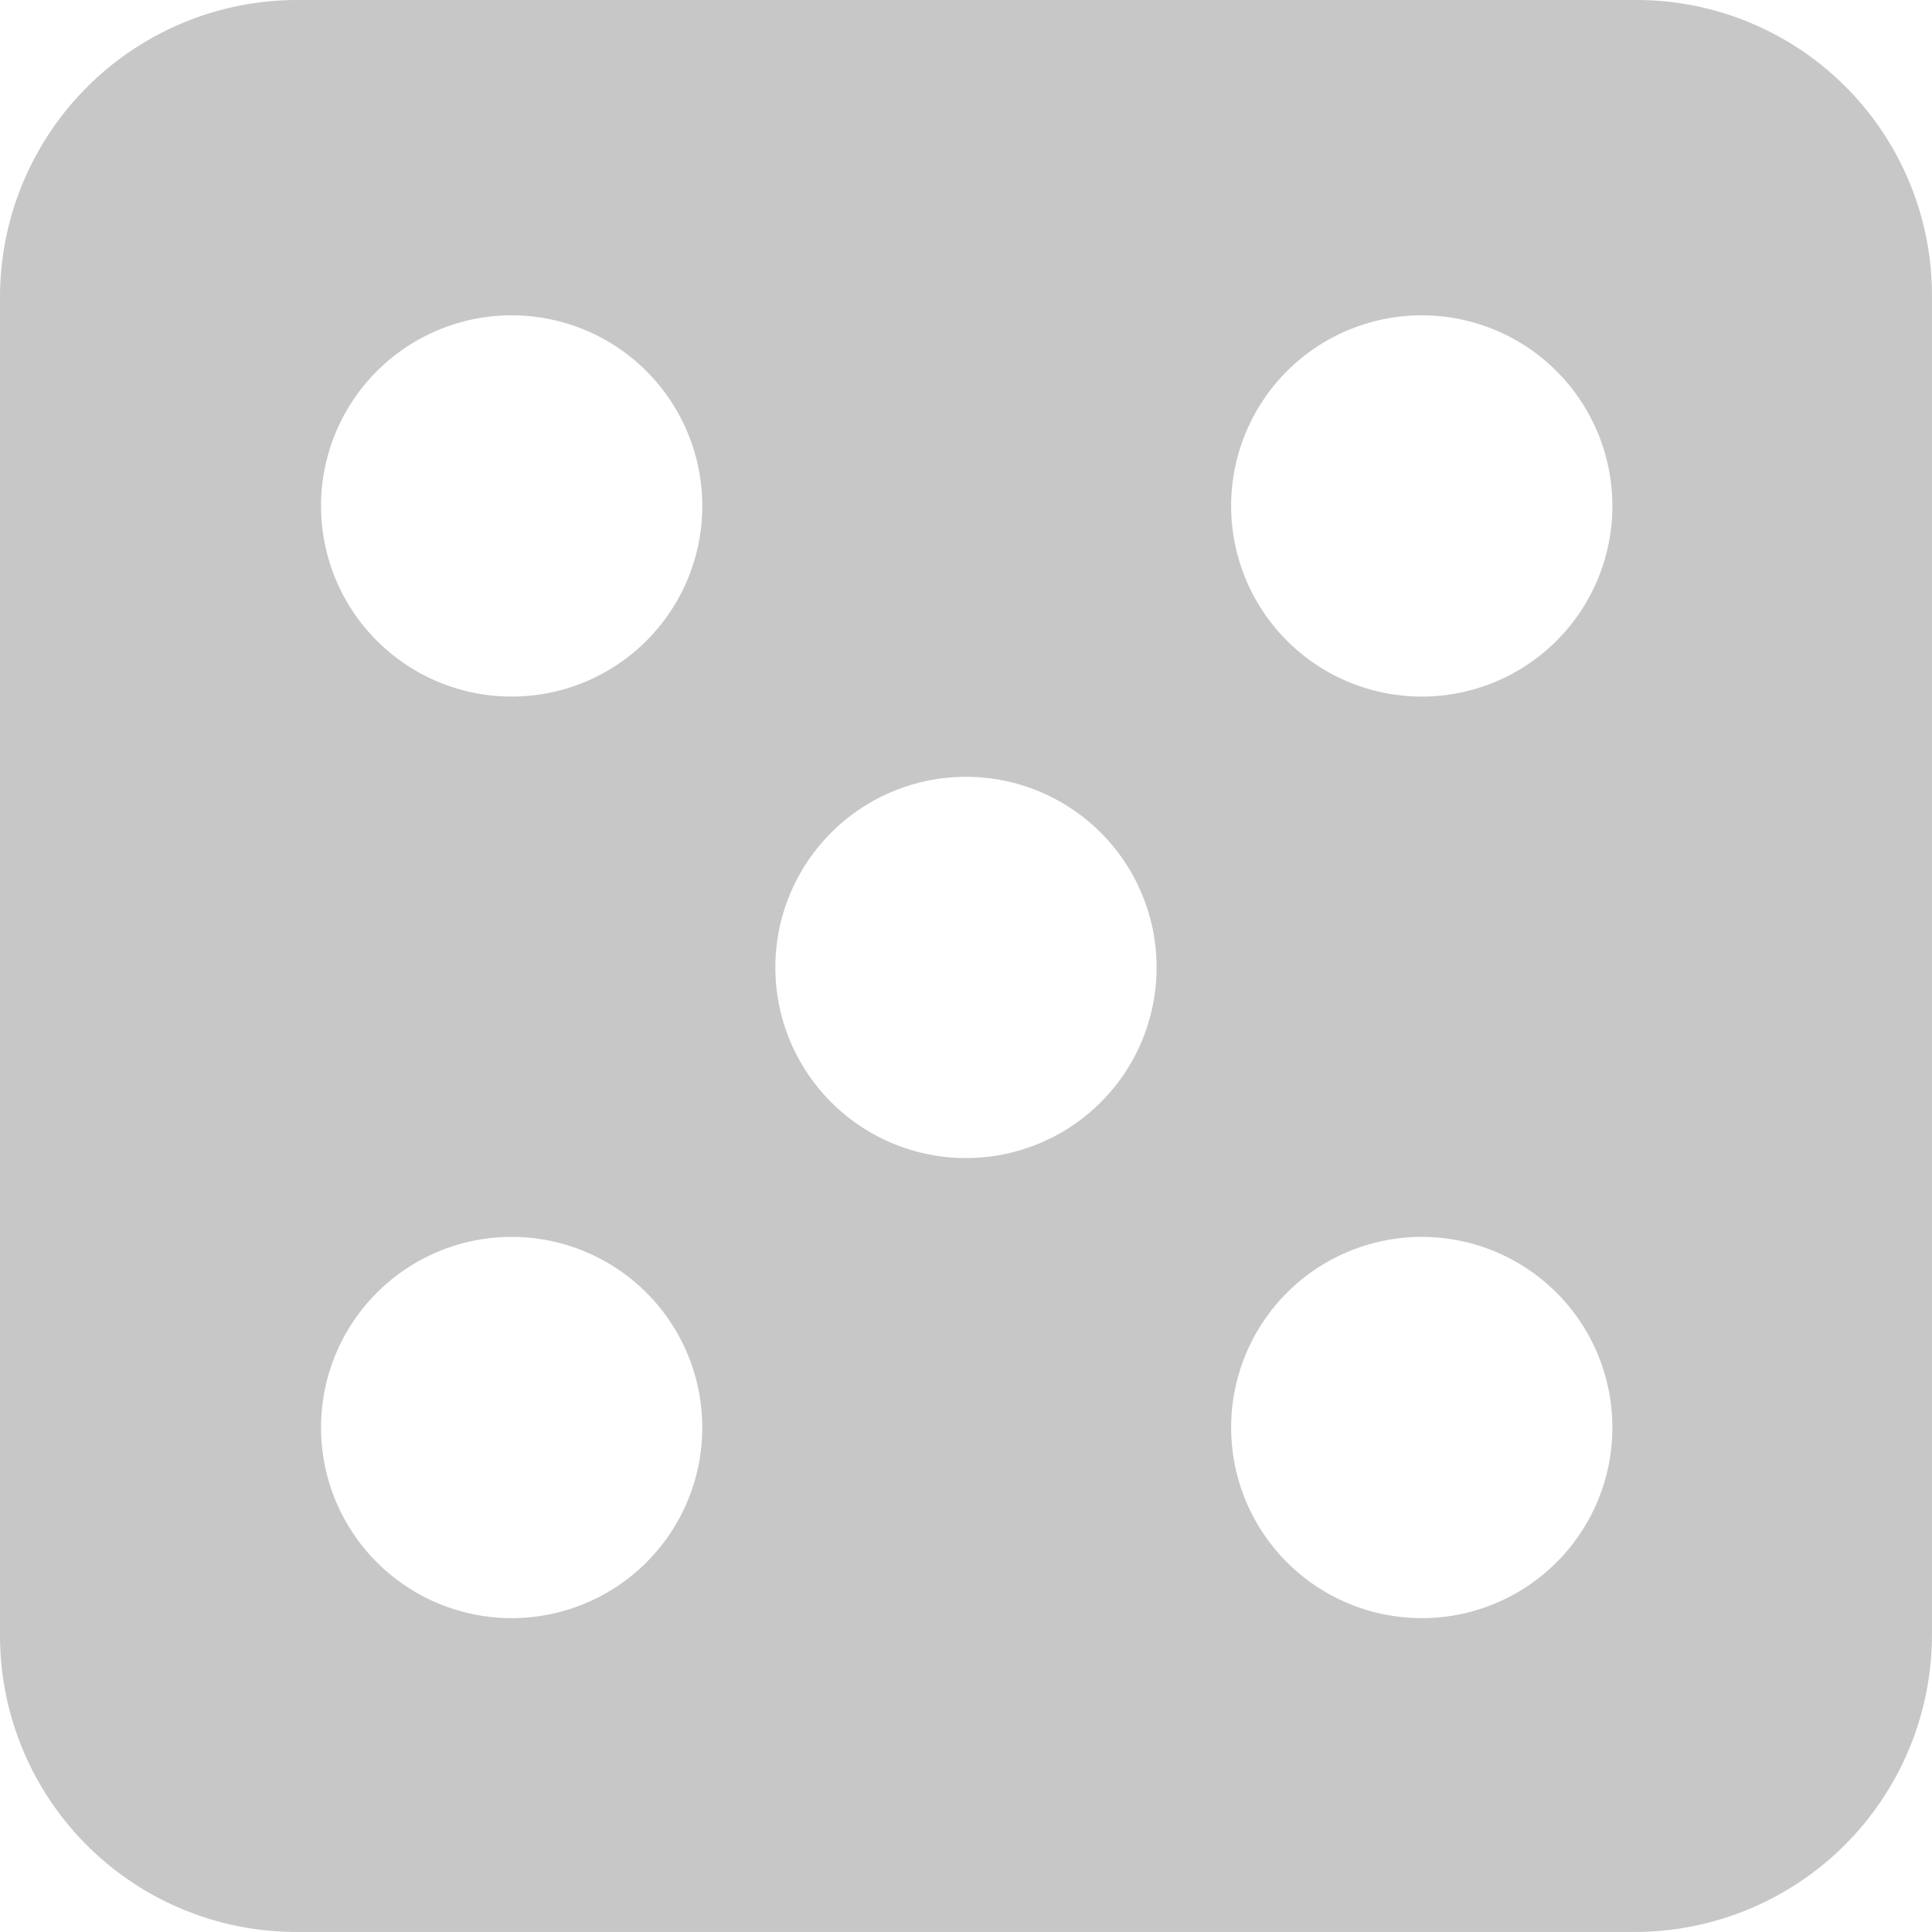 <svg xmlns="http://www.w3.org/2000/svg" viewBox="2271 575.779 45.021 45.021">
  <defs>
    <style>
      .cls-1 {
        fill: #c7c7c7;
      }
    </style>
  </defs>
  <g id="Groupe_97" data-name="Groupe 97" transform="translate(2271 575.779)">
    <path id="Tracé_72" data-name="Tracé 72" class="cls-1" d="M38.107,0H6.913A6.927,6.927,0,0,0,0,6.913V38.107a6.906,6.906,0,0,0,6.913,6.913H38.107a6.927,6.927,0,0,0,6.913-6.913V6.913A6.885,6.885,0,0,0,38.107,0ZM11.923,37.707a4.442,4.442,0,1,1,4.442-4.442,4.44,4.44,0,0,1-4.442,4.442Zm0-21.475a4.442,4.442,0,1,1,4.442-4.442,4.44,4.44,0,0,1-4.442,4.442ZM22.51,26.986a4.442,4.442,0,1,1,4.442-4.442,4.44,4.44,0,0,1-4.442,4.442ZM33.131,37.707a4.442,4.442,0,1,1,4.442-4.442,4.44,4.44,0,0,1-4.442,4.442Zm0-21.475a4.442,4.442,0,1,1,4.442-4.442,4.44,4.44,0,0,1-4.442,4.442Zm0,0"/>
  </g>
</svg>
